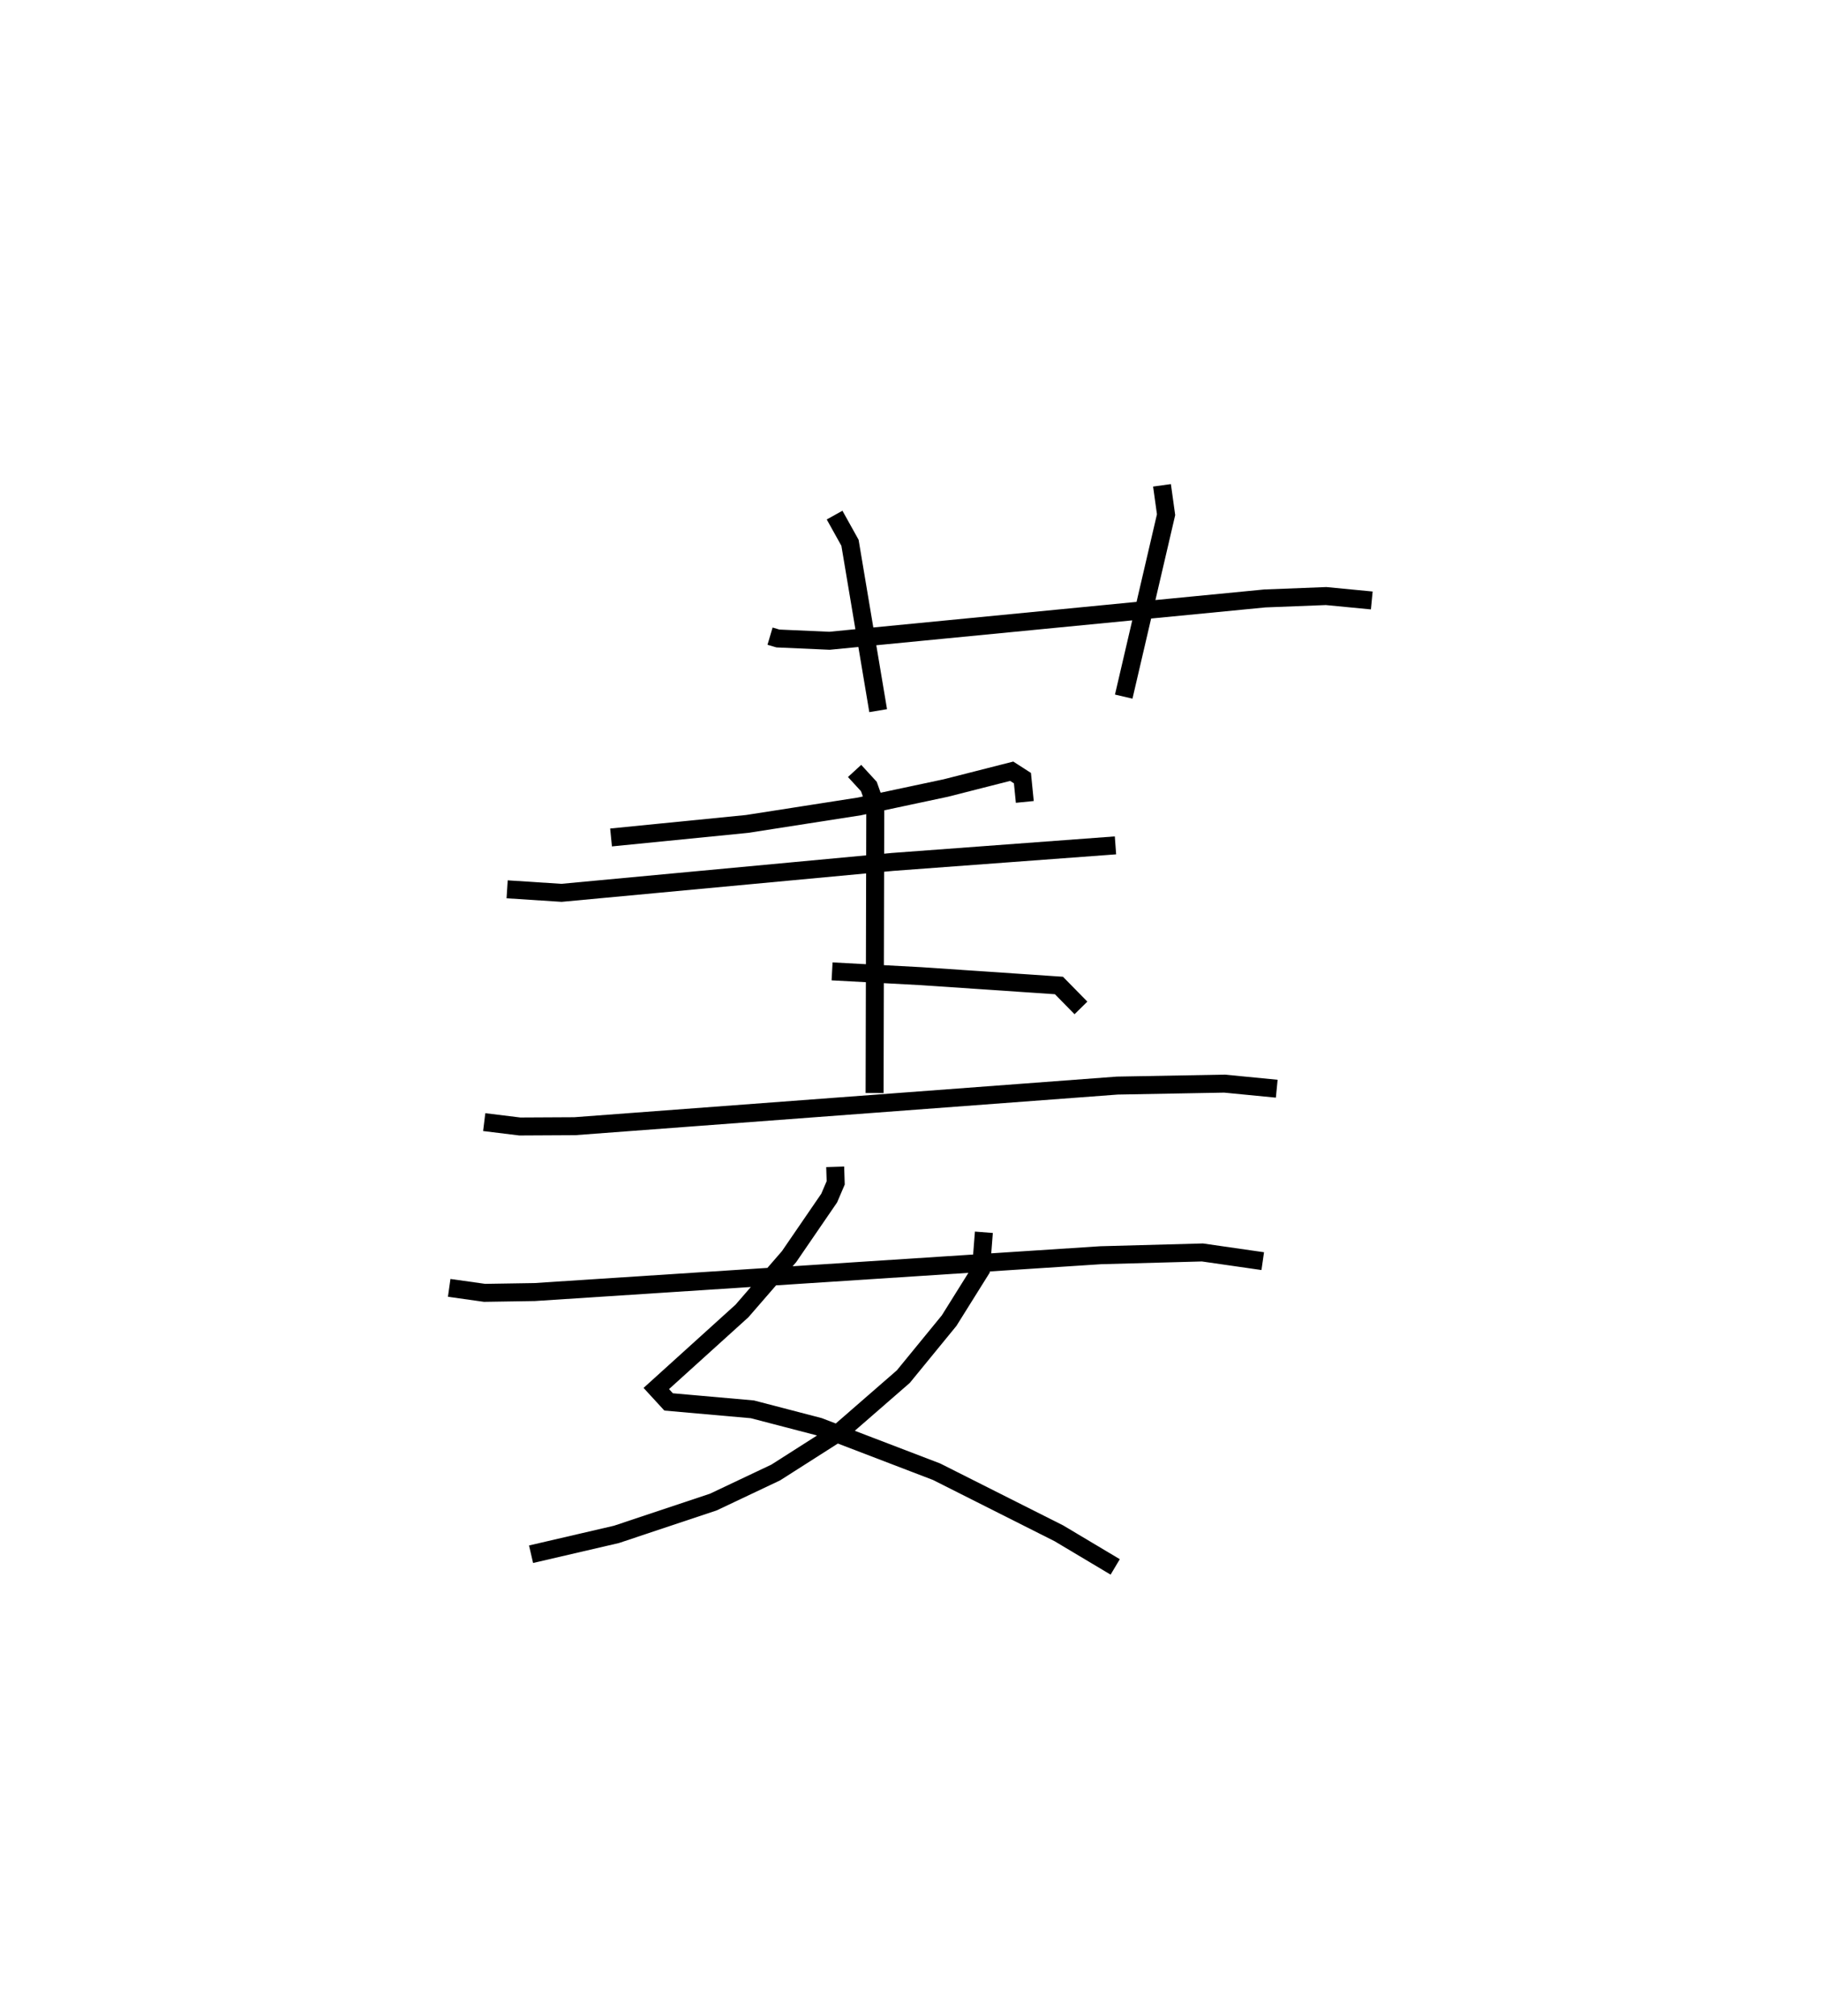 <?xml version="1.0" encoding="utf-8" ?>
<svg baseProfile="full" height="112.184" version="1.1" width="101.345" xmlns="http://www.w3.org/2000/svg" xmlns:ev="http://www.w3.org/2001/xml-events" xmlns:xlink="http://www.w3.org/1999/xlink"><defs /><rect fill="white" height="112.184" width="101.345" x="0" y="0" /><path d="M33.816,25 m0.0,0.0 m9.04,10.395 l0.439,0.13 2.868,0.127 l24.229,-2.355 3.409,-0.133 l2.543,0.245 m-29.896,-4.749 l0.857,1.54 1.568,9.34 m15.796,-12.537 l0.227,1.633 -2.357,10.123 m-5.505,5.859 l-0.132,-1.323 -0.597,-0.384 l-3.663,0.933 -4.815,1.025 l-6.247,0.974 -7.573,0.753 m-5.783,2.885 l3.025,0.196 18.435,-1.721 l12.396,-0.92 m-15.772,7.011 l4.95,0.266 7.676,0.519 l1.224,1.248 m-33.21,6.354 l1.983,0.243 3.05,-0.016 l30.2,-2.26 5.97,-0.109 l2.904,0.283 m-23.495,-17.681 l0.795,0.866 0.357,1.001 l-0.038,16.055 m-2.193,4.104 l0.028,0.894 -0.362,0.846 l-2.233,3.258 -2.621,3.023 l-4.768,4.314 0.686,0.747 l4.661,0.412 3.708,0.966 l6.543,2.505 6.808,3.428 l3.134,1.869 m-7.309,-18.619 l-0.162,2.082 -1.772,2.834 l-2.55,3.116 -3.471,3.02 l-3.627,2.313 -3.481,1.648 l-5.389,1.797 -4.749,1.103 m-4.556,-14.82 l1.969,0.277 2.782,-0.044 l31.509,-2.049 5.659,-0.154 l3.358,0.483 " fill="none" stroke="black" stroke-width="1" /></svg>